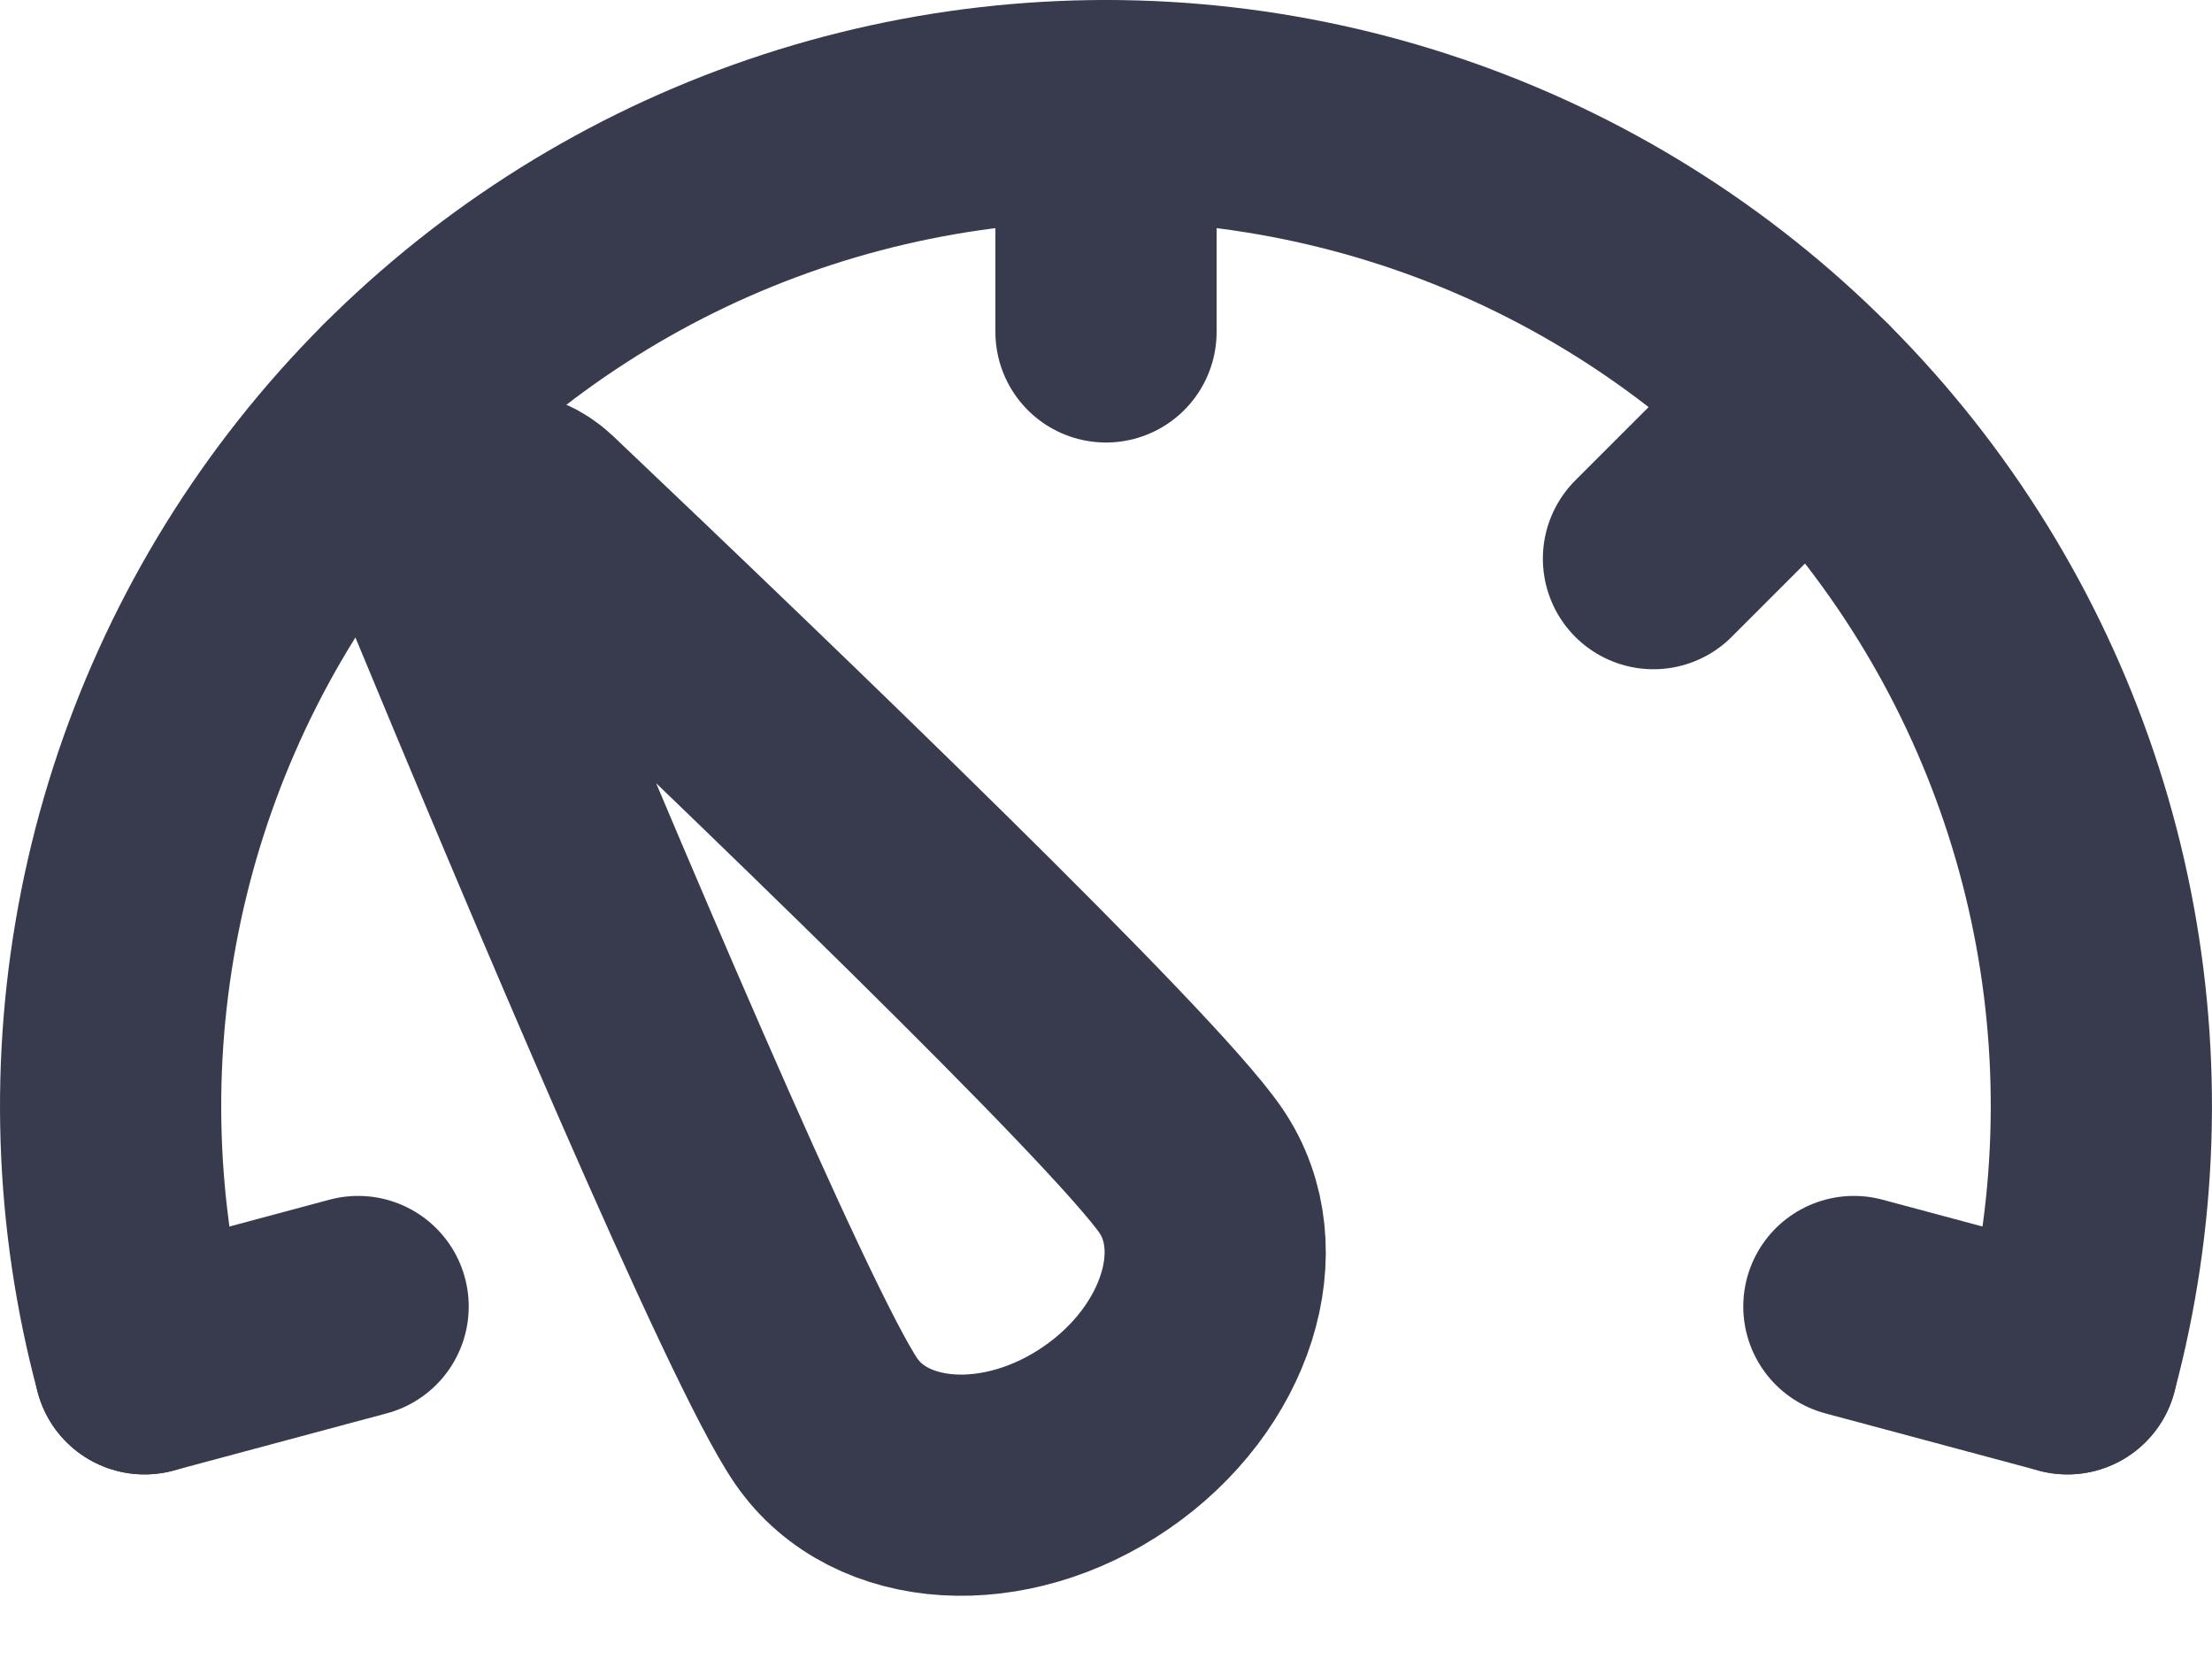<svg width="20" height="15" viewBox="0 0 20 15" fill="none" xmlns="http://www.w3.org/2000/svg">
<path d="M18.693 12.331C19.05 10.997 19.096 9.599 18.827 8.245C18.558 6.891 17.981 5.617 17.141 4.522C16.3 3.426 15.219 2.539 13.981 1.928C12.743 1.318 11.381 1 10 1C8.619 1 7.257 1.318 6.019 1.928C4.781 2.539 3.7 3.426 2.859 4.522C2.019 5.617 1.442 6.891 1.173 8.245C0.904 9.599 0.949 10.997 1.307 12.331" stroke="#373B4D" stroke-width="2" stroke-linecap="round"/>
<path d="M10.766 10.583C11.253 11.293 10.91 12.375 10 13C9.09 13.626 7.957 13.558 7.47 12.849C6.95 12.093 5.156 7.842 4.067 5.212C3.862 4.717 4.467 4.301 4.857 4.67C6.921 6.63 10.247 9.827 10.766 10.583Z" stroke="#373B4D" stroke-width="2"/>
<path d="M10 1.001V3.001M3.636 3.637L5.05 5.051M16.364 3.637L14.95 5.051M18.693 12.331L16.762 11.813M1.307 12.331L3.238 11.813" stroke="#373B4D" stroke-width="2" stroke-linecap="round"/>
</svg>
